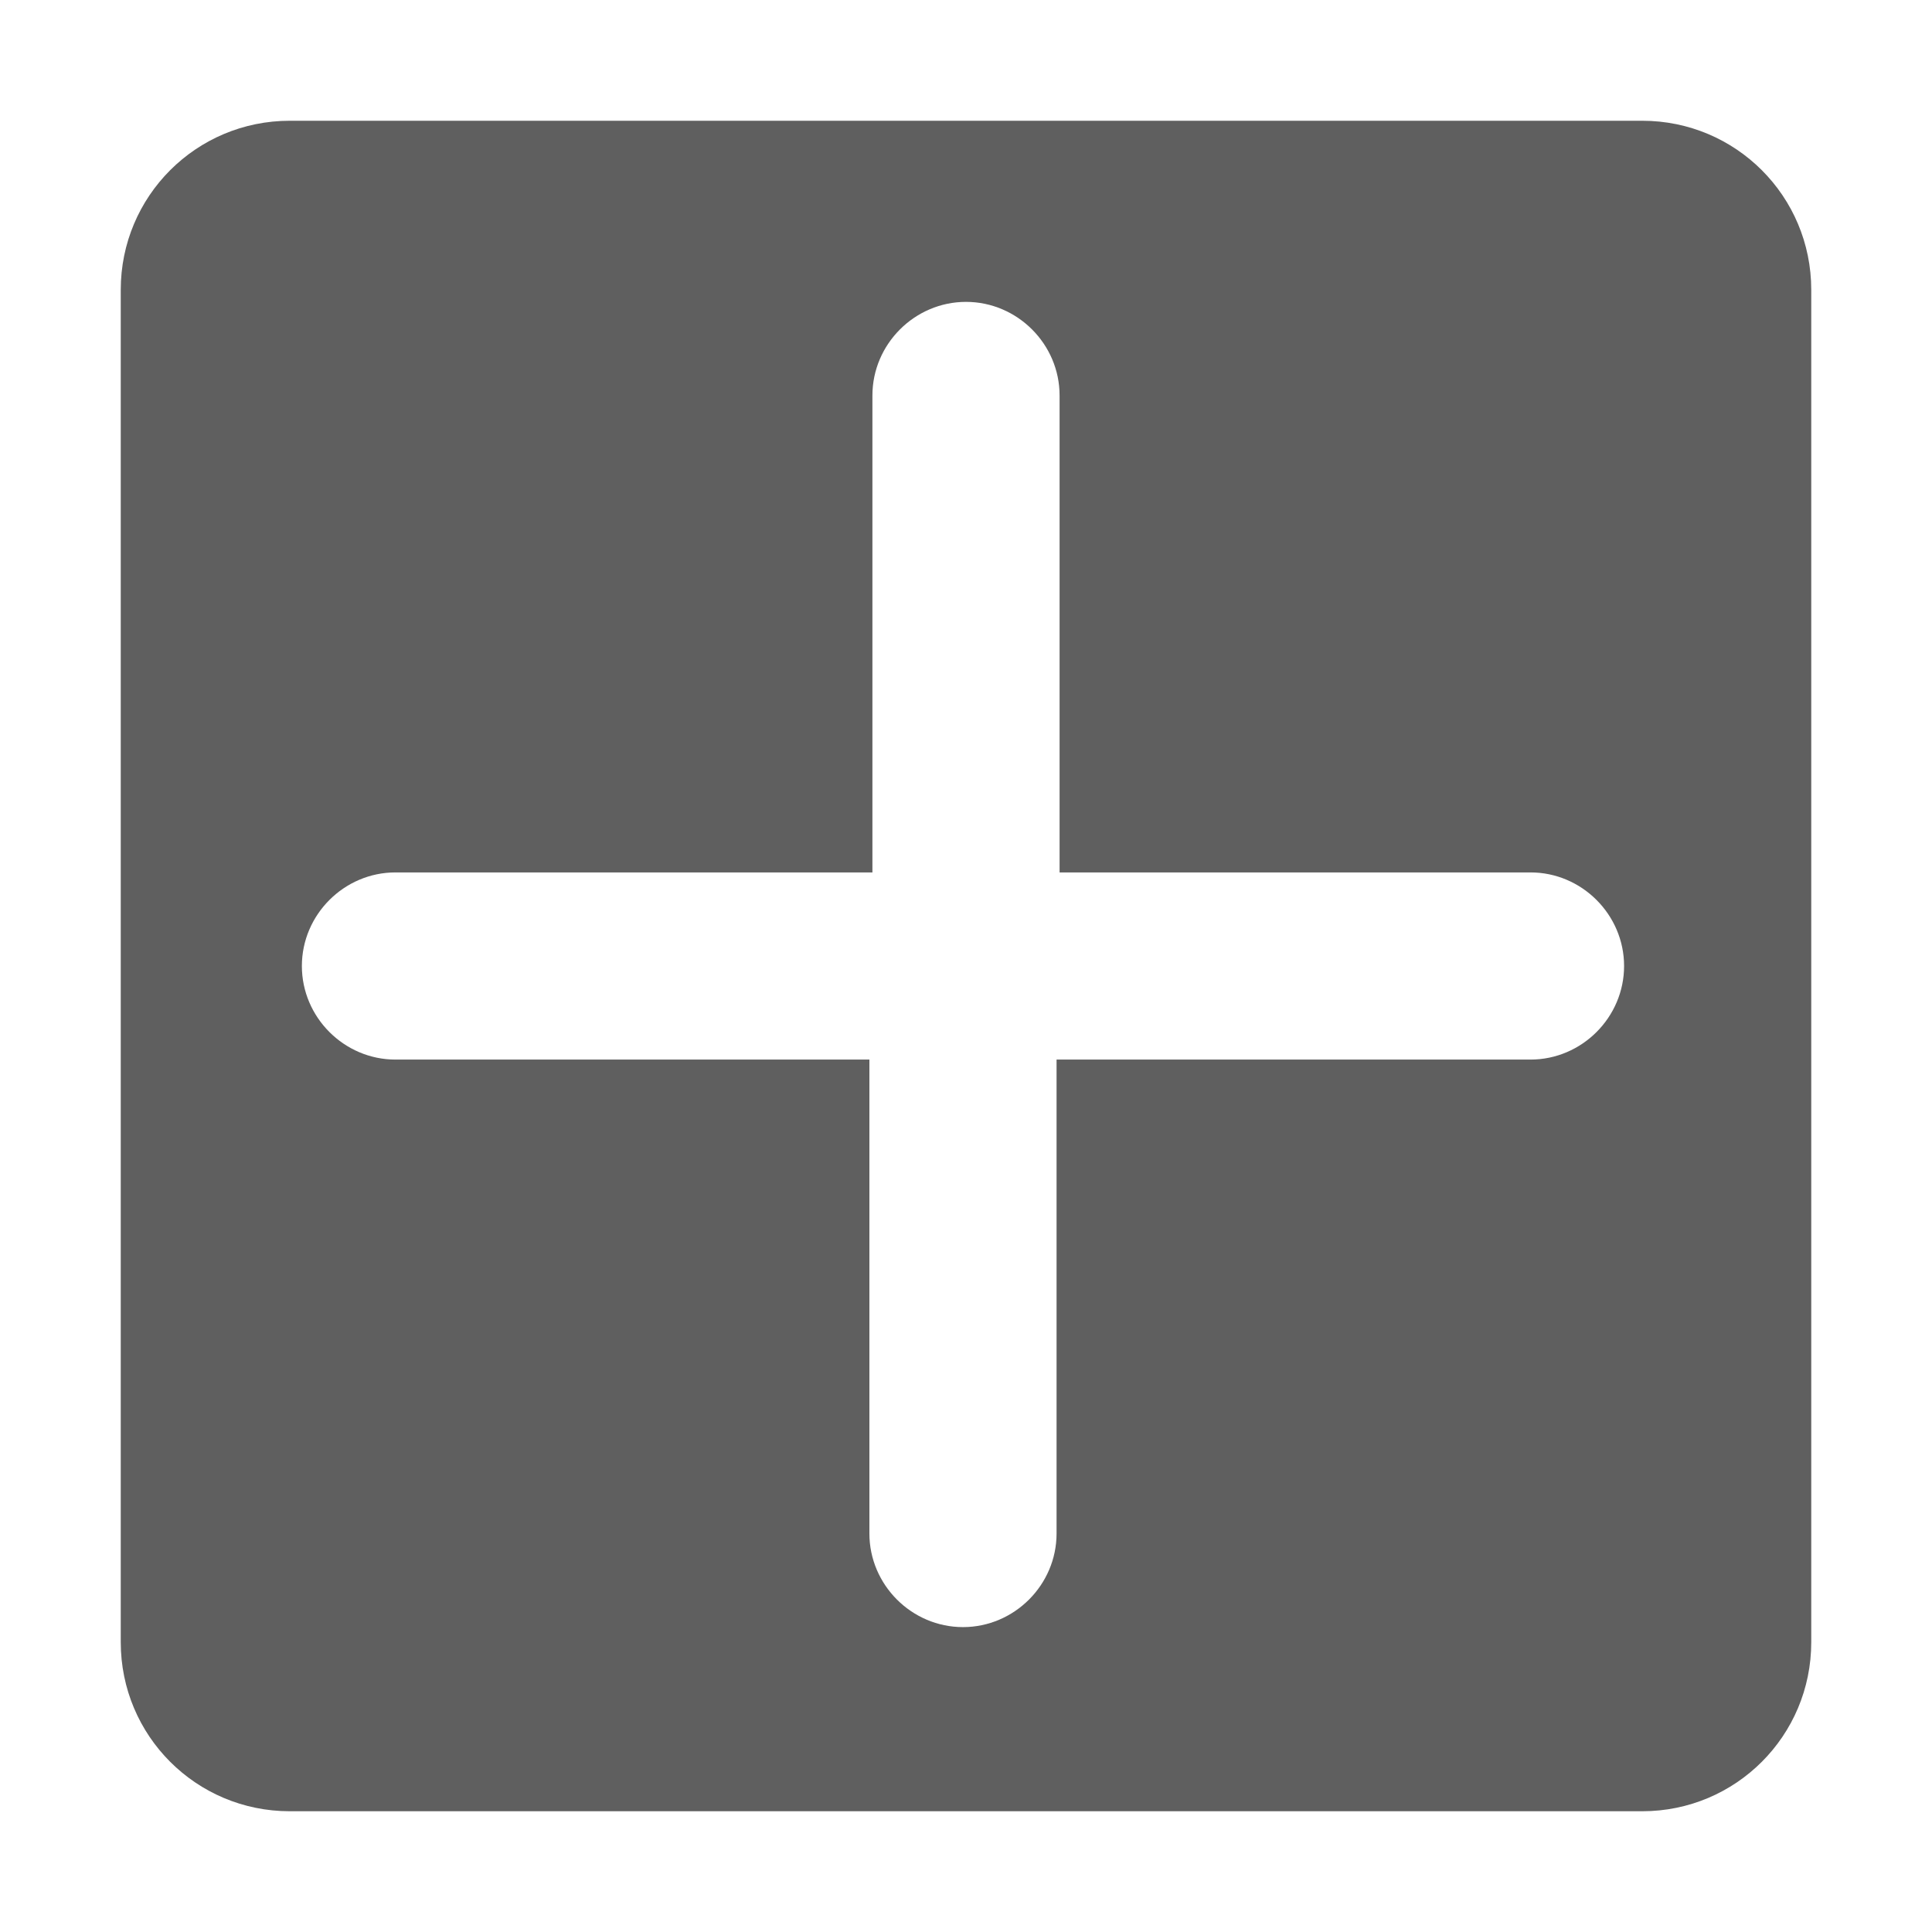 <?xml version="1.0" encoding="utf-8"?>
<!-- Generator: Adobe Illustrator 22.0.0, SVG Export Plug-In . SVG Version: 6.00 Build 0)  -->
<svg version="1.1" id="图层_1" xmlns="http://www.w3.org/2000/svg" xmlns:xlink="http://www.w3.org/1999/xlink" x="0px" y="0px"
	 viewBox="0 0 64 64" style="enable-background:new 0 0 64 64;" xml:space="preserve">
<style type="text/css">
	.st0{fill:#5F5F5F;}
</style>
<path class="st0" d="M9.6,4h44.8C57.5,4,60,6.5,60,9.6v44.8c0,3.1-2.5,5.6-5.6,5.6H9.6C6.5,60,4,57.5,4,54.4V9.6C4,6.5,6.5,4,9.6,4z
	 M28.9,28.9H13.1c-1.7,0-3.1,1.4-3.1,3.1s1.4,3.1,3.1,3.1h15.7v15.7c0,1.7,1.4,3.1,3.1,3.1s3.1-1.4,3.1-3.1V35.1h15.7
	c1.7,0,3.1-1.4,3.1-3.1c0-1.7-1.4-3.1-3.1-3.1H35.1V13.1c0-1.7-1.4-3.1-3.1-3.1c-1.7,0-3.1,1.4-3.1,3.1V28.9z"/>
</svg>
